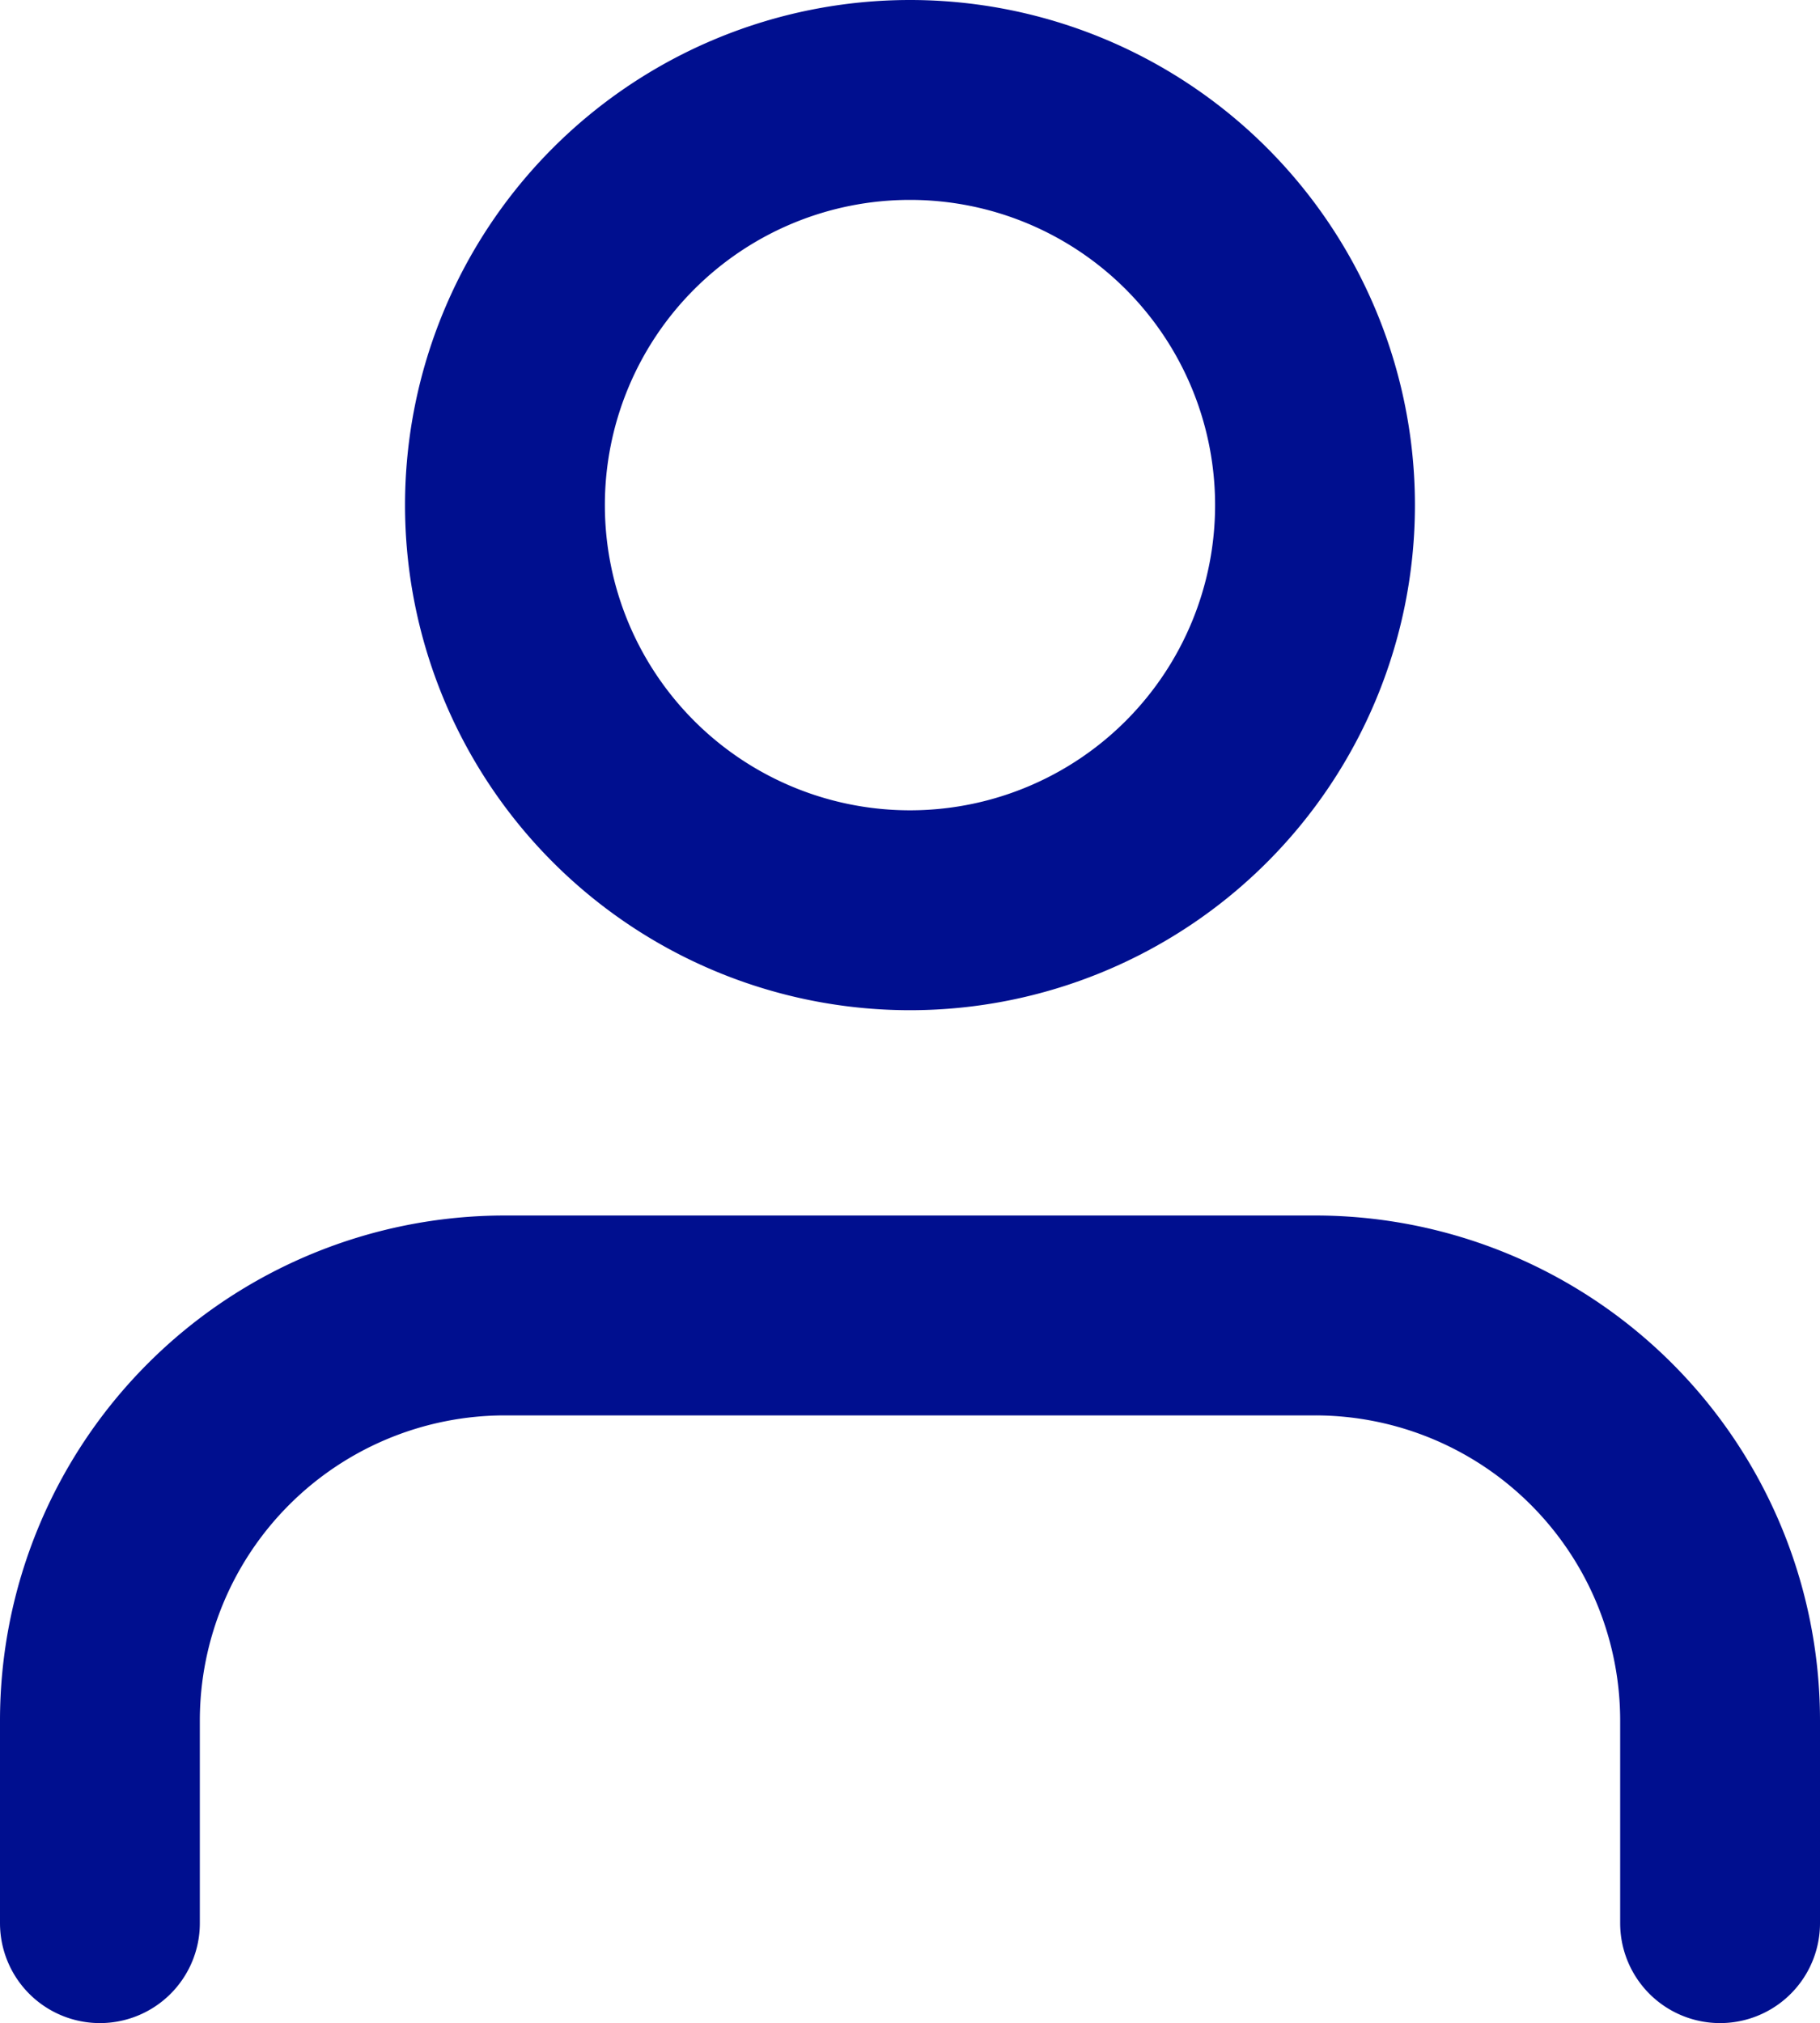 <svg xmlns="http://www.w3.org/2000/svg" width="45.537" height="50.604" viewBox="0 0 45.537 50.604">
  <g id="activeuser" transform="translate(1 -2)">
    <path id="Path_1817" data-name="Path 1817" d="M42.037,37.7V32.634A10.134,10.134,0,0,0,31.9,22.5H11.634A10.134,10.134,0,0,0,1.5,32.634V37.7" transform="translate(0 12.403)" fill="none" stroke="#000f8f" stroke-linecap="round" stroke-linejoin="round" stroke-width="5"/>
    <path id="Path_1818" data-name="Path 1818" d="M27.768,14.634A10.134,10.134,0,1,1,17.634,4.5,10.134,10.134,0,0,1,27.768,14.634Z" transform="translate(4.134)" fill="none" stroke="#000f8f" stroke-linecap="round" stroke-linejoin="round" stroke-width="5"/>
  </g>
</svg>
